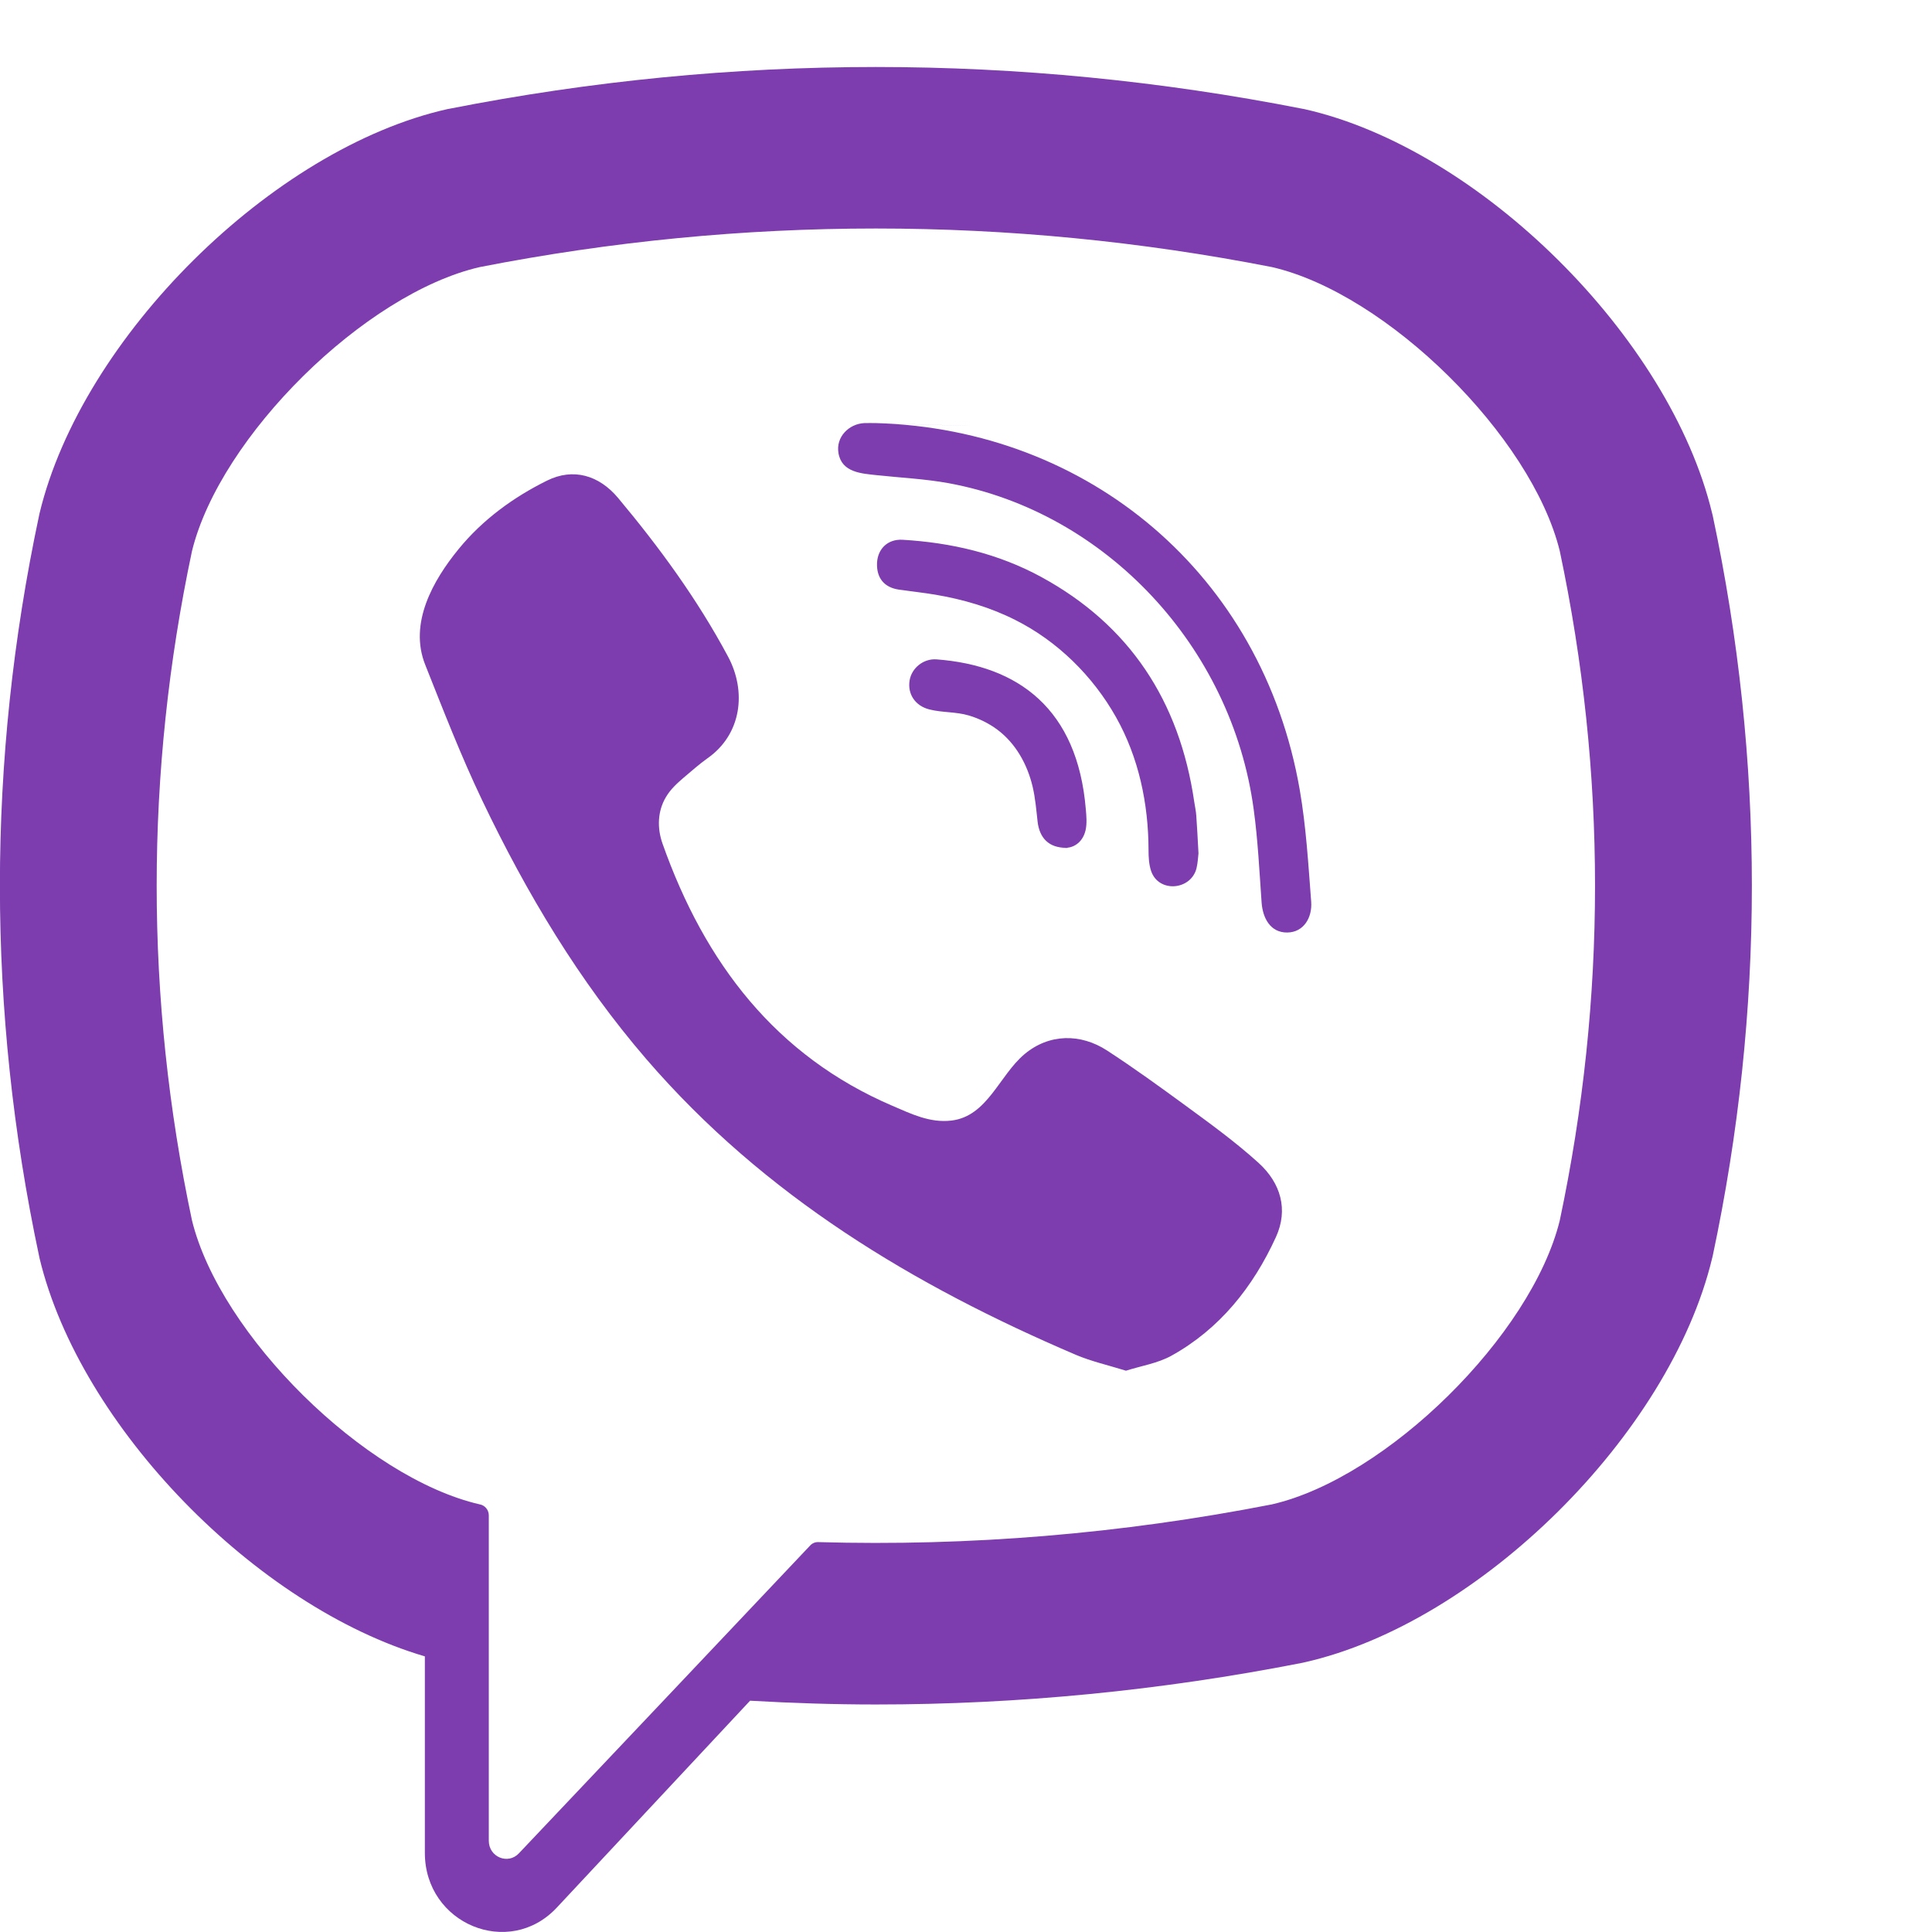 <svg 
 xmlns="http://www.w3.org/2000/svg"
 xmlns:xlink="http://www.w3.org/1999/xlink"
 width="21px" height="21px">
<path fill-rule="evenodd"  fill="rgb(125, 61, 175)"
 d="M18.616,13.653 L18.610,13.677 C18.151,15.589 16.080,17.642 14.178,18.069 L14.156,18.074 C12.618,18.376 11.069,18.527 9.520,18.527 C9.065,18.527 8.609,18.512 8.153,18.486 L6.053,20.734 C5.533,21.292 4.618,20.912 4.618,20.140 L4.618,18.004 C2.787,17.466 0.870,15.508 0.430,13.677 L0.425,13.653 C-0.143,10.982 -0.143,8.273 0.425,5.602 L0.430,5.579 C0.890,3.666 2.961,1.613 4.863,1.186 L4.885,1.182 C7.960,0.577 11.080,0.577 14.156,1.182 L14.178,1.186 C16.080,1.613 18.151,3.666 18.610,5.579 L18.616,5.602 C19.184,8.273 19.184,10.982 18.616,13.653 ZM16.954,5.989 C16.647,4.741 15.075,3.190 13.825,2.903 C10.969,2.344 8.072,2.344 5.215,2.903 C3.966,3.190 2.394,4.741 2.087,5.989 C1.575,8.404 1.575,10.851 2.087,13.266 C2.394,14.514 3.966,16.065 5.215,16.352 L5.216,16.352 C5.272,16.363 5.313,16.413 5.313,16.471 L5.313,20.008 C5.313,20.185 5.522,20.272 5.641,20.144 L7.273,18.420 C7.273,18.420 8.573,17.045 8.806,16.799 C8.829,16.774 8.861,16.761 8.893,16.762 C10.540,16.809 12.189,16.672 13.825,16.352 C15.074,16.065 16.647,14.514 16.954,13.266 C17.465,10.851 17.465,8.404 16.954,5.989 ZM13.992,10.136 C13.808,10.138 13.725,9.979 13.713,9.809 C13.689,9.471 13.673,9.132 13.627,8.797 C13.389,7.029 12.020,5.566 10.311,5.252 C10.054,5.205 9.791,5.193 9.531,5.165 C9.366,5.147 9.150,5.137 9.114,4.926 C9.083,4.749 9.228,4.608 9.392,4.599 C9.436,4.597 9.481,4.599 9.525,4.599 C11.830,4.666 13.722,6.241 14.128,8.587 C14.197,8.987 14.221,9.395 14.252,9.801 C14.265,9.972 14.172,10.134 13.992,10.136 ZM9.525,4.599 C11.830,4.666 9.481,4.599 9.525,4.599 ZM9.533,6.119 C9.540,5.967 9.648,5.858 9.810,5.867 C10.338,5.898 10.849,6.016 11.319,6.272 C12.275,6.793 12.821,7.617 12.981,8.716 C12.988,8.765 13.000,8.815 13.003,8.865 C13.012,8.988 13.018,9.112 13.027,9.275 C13.023,9.304 13.021,9.374 13.005,9.440 C12.943,9.678 12.593,9.707 12.512,9.467 C12.488,9.396 12.484,9.314 12.484,9.238 C12.483,8.735 12.377,8.233 12.131,7.796 C11.878,7.346 11.492,6.968 11.038,6.740 C10.764,6.601 10.468,6.515 10.167,6.464 C10.036,6.442 9.903,6.428 9.771,6.409 C9.611,6.386 9.526,6.282 9.533,6.119 ZM11.278,8.929 C11.264,8.802 11.253,8.673 11.224,8.550 C11.166,8.306 11.040,8.081 10.842,7.932 C10.748,7.862 10.642,7.810 10.531,7.777 C10.389,7.735 10.242,7.747 10.101,7.711 C9.948,7.672 9.863,7.545 9.887,7.396 C9.909,7.262 10.036,7.157 10.179,7.167 C11.073,7.234 11.711,7.709 11.802,8.793 C11.809,8.869 11.816,8.950 11.800,9.023 C11.772,9.146 11.685,9.207 11.599,9.215 C11.613,9.215 11.618,9.215 11.594,9.217 C11.464,9.219 11.546,9.216 11.588,9.215 C11.400,9.216 11.298,9.108 11.278,8.929 ZM9.701,12.020 C9.904,12.107 10.108,12.208 10.342,12.180 C10.733,12.133 10.860,11.691 11.135,11.459 C11.403,11.234 11.745,11.231 12.034,11.419 C12.323,11.607 12.603,11.810 12.882,12.014 C13.155,12.214 13.427,12.411 13.679,12.639 C13.922,12.859 14.005,13.148 13.869,13.446 C13.619,13.993 13.255,14.447 12.731,14.737 C12.582,14.819 12.405,14.846 12.239,14.899 C12.046,14.839 11.863,14.798 11.693,14.726 C9.932,13.973 8.310,13.002 7.026,11.513 C6.296,10.666 5.724,9.711 5.241,8.699 C5.012,8.220 4.819,7.721 4.622,7.226 C4.442,6.774 4.707,6.308 4.985,5.968 C5.246,5.648 5.582,5.404 5.946,5.224 C6.230,5.083 6.511,5.165 6.718,5.412 C7.167,5.949 7.579,6.512 7.912,7.134 C8.118,7.516 8.061,7.983 7.689,8.243 C7.599,8.307 7.517,8.381 7.432,8.452 C7.359,8.515 7.289,8.578 7.239,8.663 C7.146,8.818 7.142,9.001 7.201,9.169 C7.660,10.467 8.433,11.477 9.701,12.020 Z"/>
</svg>